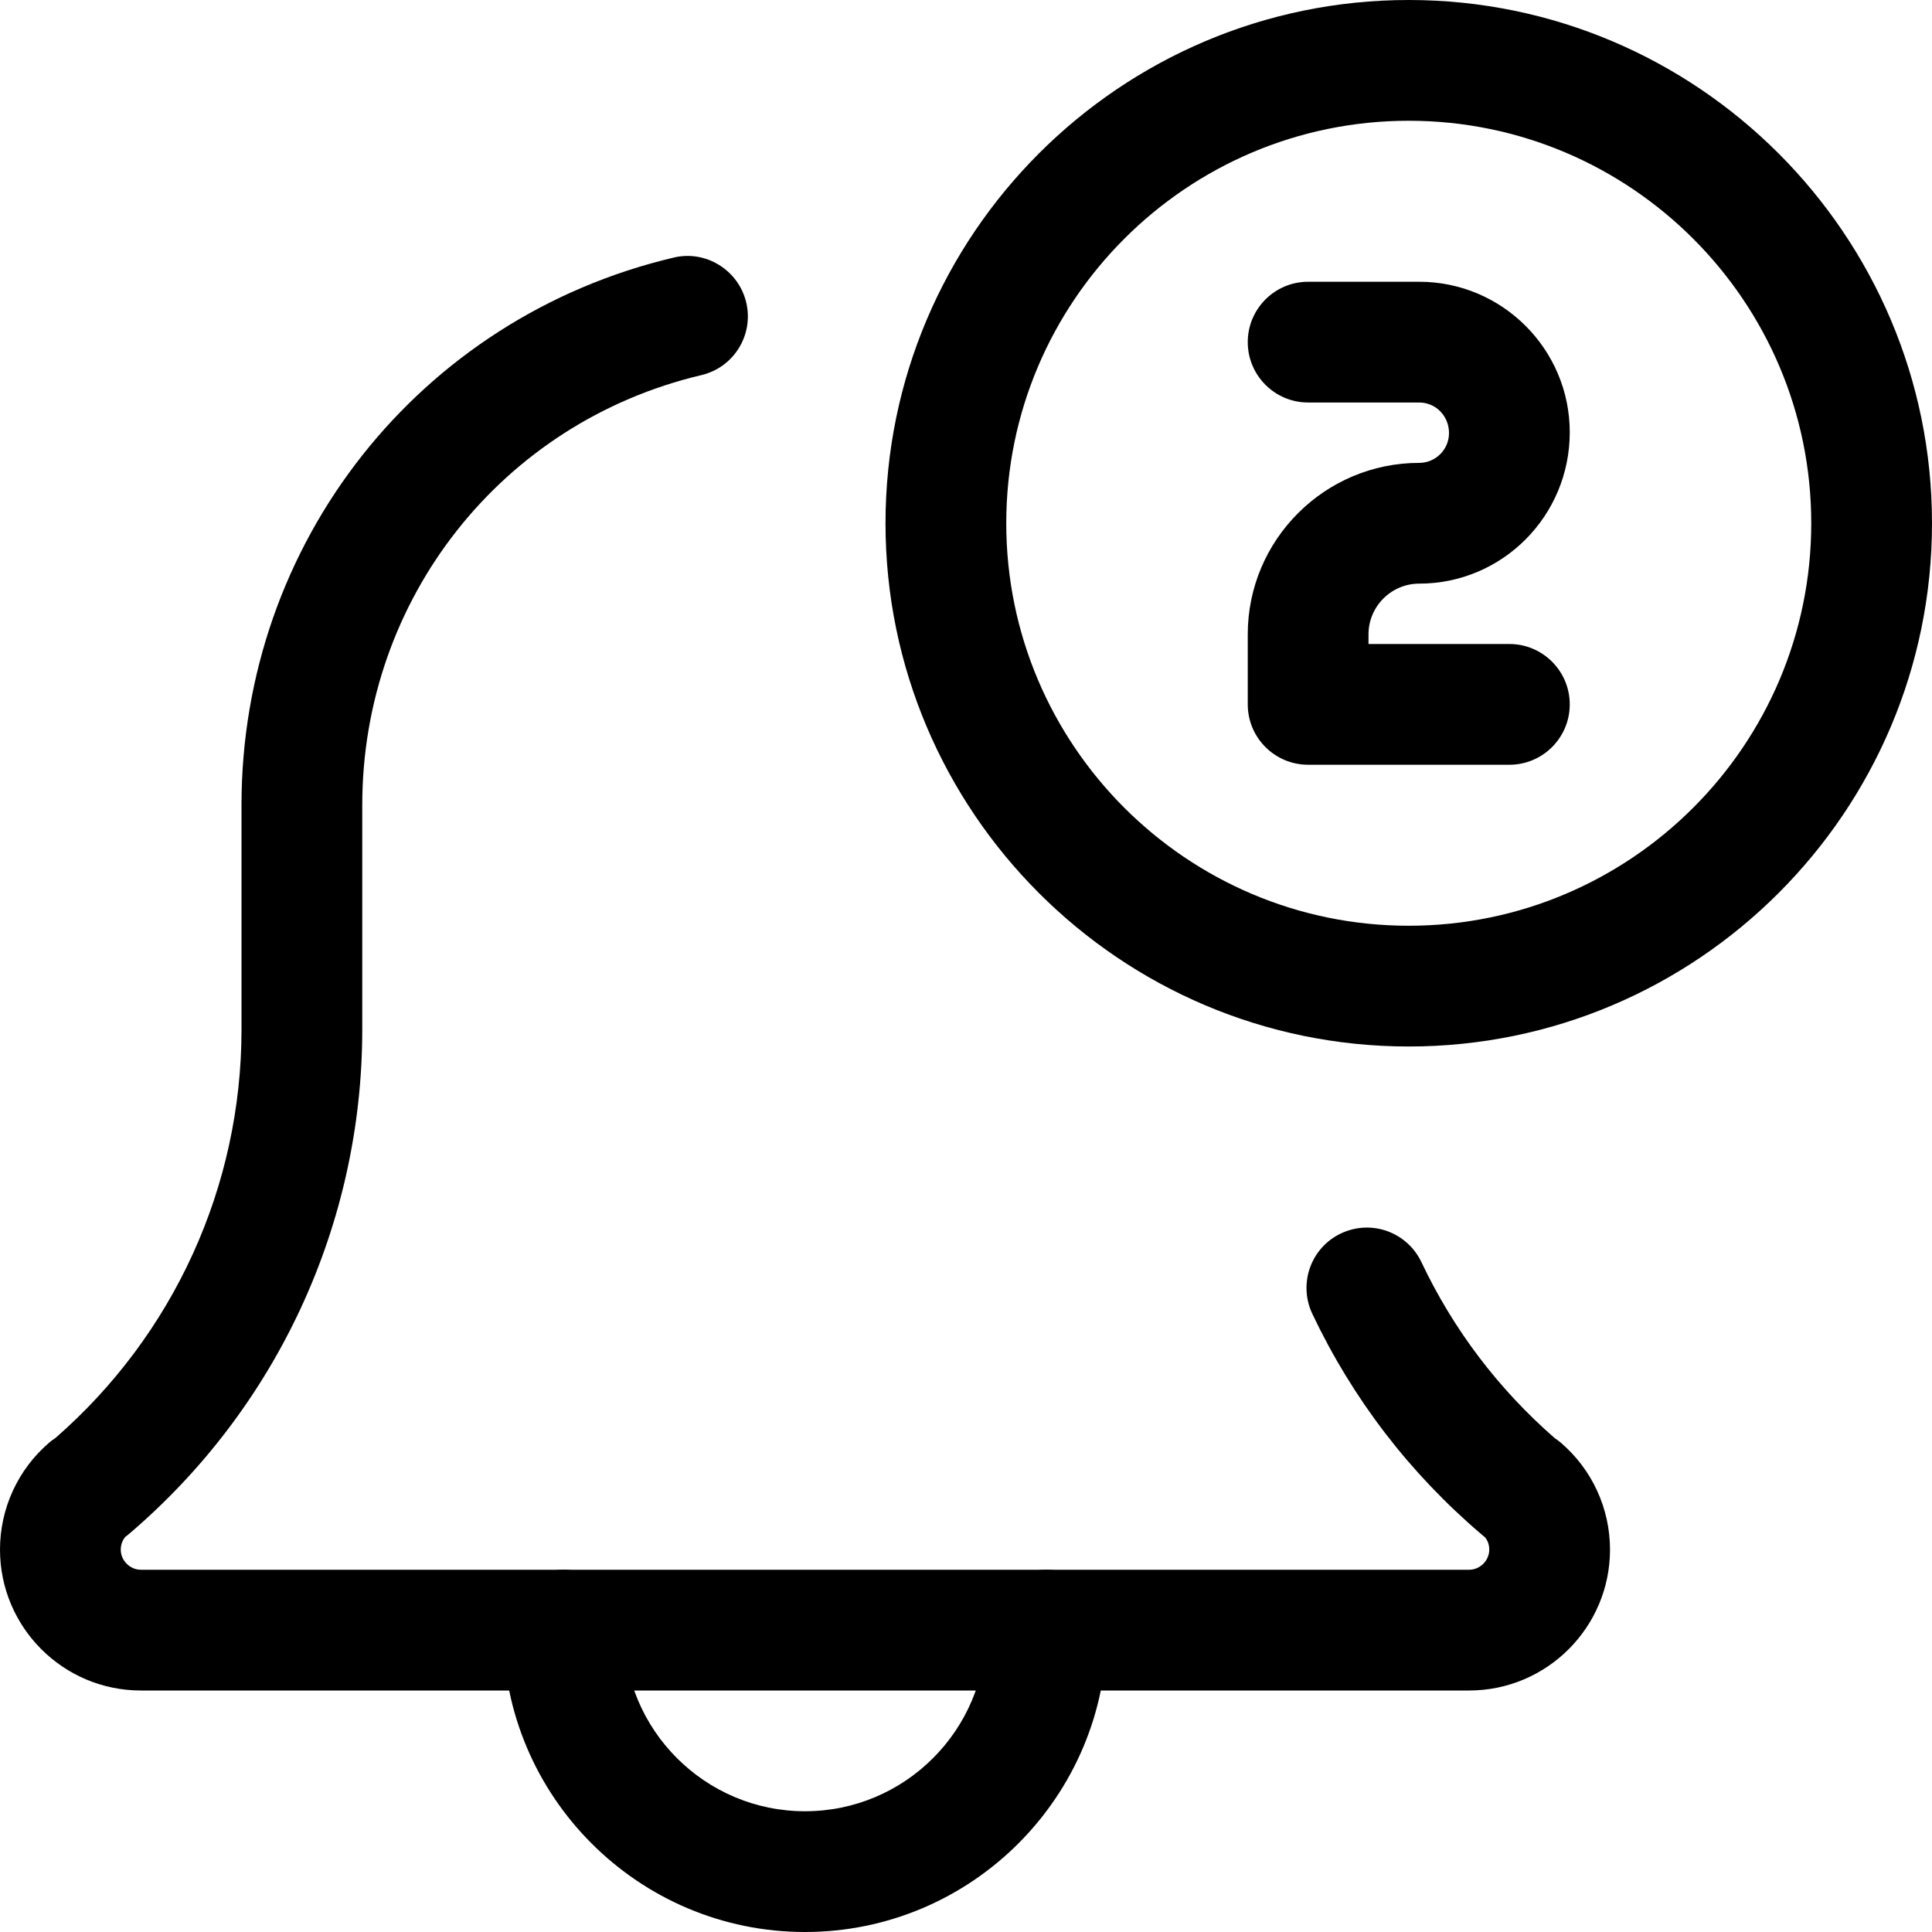 <svg height="512pt" viewBox="0 0 512 512" width="512pt" xmlns="http://www.w3.org/2000/svg"><path d="m213.332 512c-44.117 0-80-35.883-80-80 0-8.832 7.168-16 16-16s16 7.168 16 16c0 26.477 21.527 48 48 48 26.477 0 48-21.523 48-48 0-8.832 7.168-16 16-16s16 7.168 16 16c0 44.117-35.883 80-80 80zm0 0"/><path d="m389.332 448h-352c-20.586 0-37.332-16.746-37.332-37.332 0-10.926 4.758-21.27 13.055-28.375.512-.449 1.066-.852 1.645-1.215 31.359-27.352 49.301-66.688 49.301-108.227v-59.52c0-69.48 47.082-129.129 114.516-145.066 8.492-2.066 17.195 3.285 19.246 11.906 2.023 8.598-3.285 17.215-11.906 19.242-52.906 12.5-89.855 59.348-89.855 113.918v59.52c0 51.543-22.594 100.312-61.953 133.781-.277.238-.574.473-.875.684-.598.746-1.172 1.855-1.172 3.352 0 2.898 2.434 5.332 5.332 5.332h352c2.902 0 5.336-2.434 5.336-5.332 0-1.516-.578-2.625-1.176-3.328-.297-.234-.598-.449-.875-.707-19.07-16.254-34.152-35.922-44.84-58.453-3.777-8-.387-17.535 7.594-21.309 8.043-3.801 17.516-.363 21.312 7.594 8.469 17.875 20.352 33.578 35.328 46.656.555.363 1.066.746 1.578 1.172 8.32 7.105 13.078 17.449 13.078 28.375 0 20.586-16.746 37.332-37.336 37.332zm0 0"/><path d="m373.332 277.332c-76.457 0-138.664-62.207-138.664-138.664 0-76.461 62.207-138.668 138.664-138.668 76.461 0 138.668 62.207 138.668 138.668 0 76.457-62.207 138.664-138.668 138.664zm0-245.332c-58.816 0-106.664 47.852-106.664 106.668 0 58.816 47.848 106.664 106.664 106.664 58.816 0 106.668-47.848 106.668-106.664 0-58.816-47.852-106.668-106.668-106.668zm0 0"/><path d="m400 202.668h-53.332c-8.832 0-16-7.168-16-16v-18.562c0-25.043 20.395-45.438 45.438-45.438 4.352 0 7.895-3.543 7.895-7.895 0-4.566-3.543-8.105-7.895-8.105h-29.438c-8.832 0-16-7.168-16-16s7.168-16 16-16h29.438c21.996 0 39.895 17.898 39.895 39.891 0 22.211-17.898 40.109-39.895 40.109-7.402 0-13.438 6.035-13.438 13.438v2.562h37.332c8.832 0 16 7.168 16 16s-7.168 16-16 16zm0 0"/></svg>